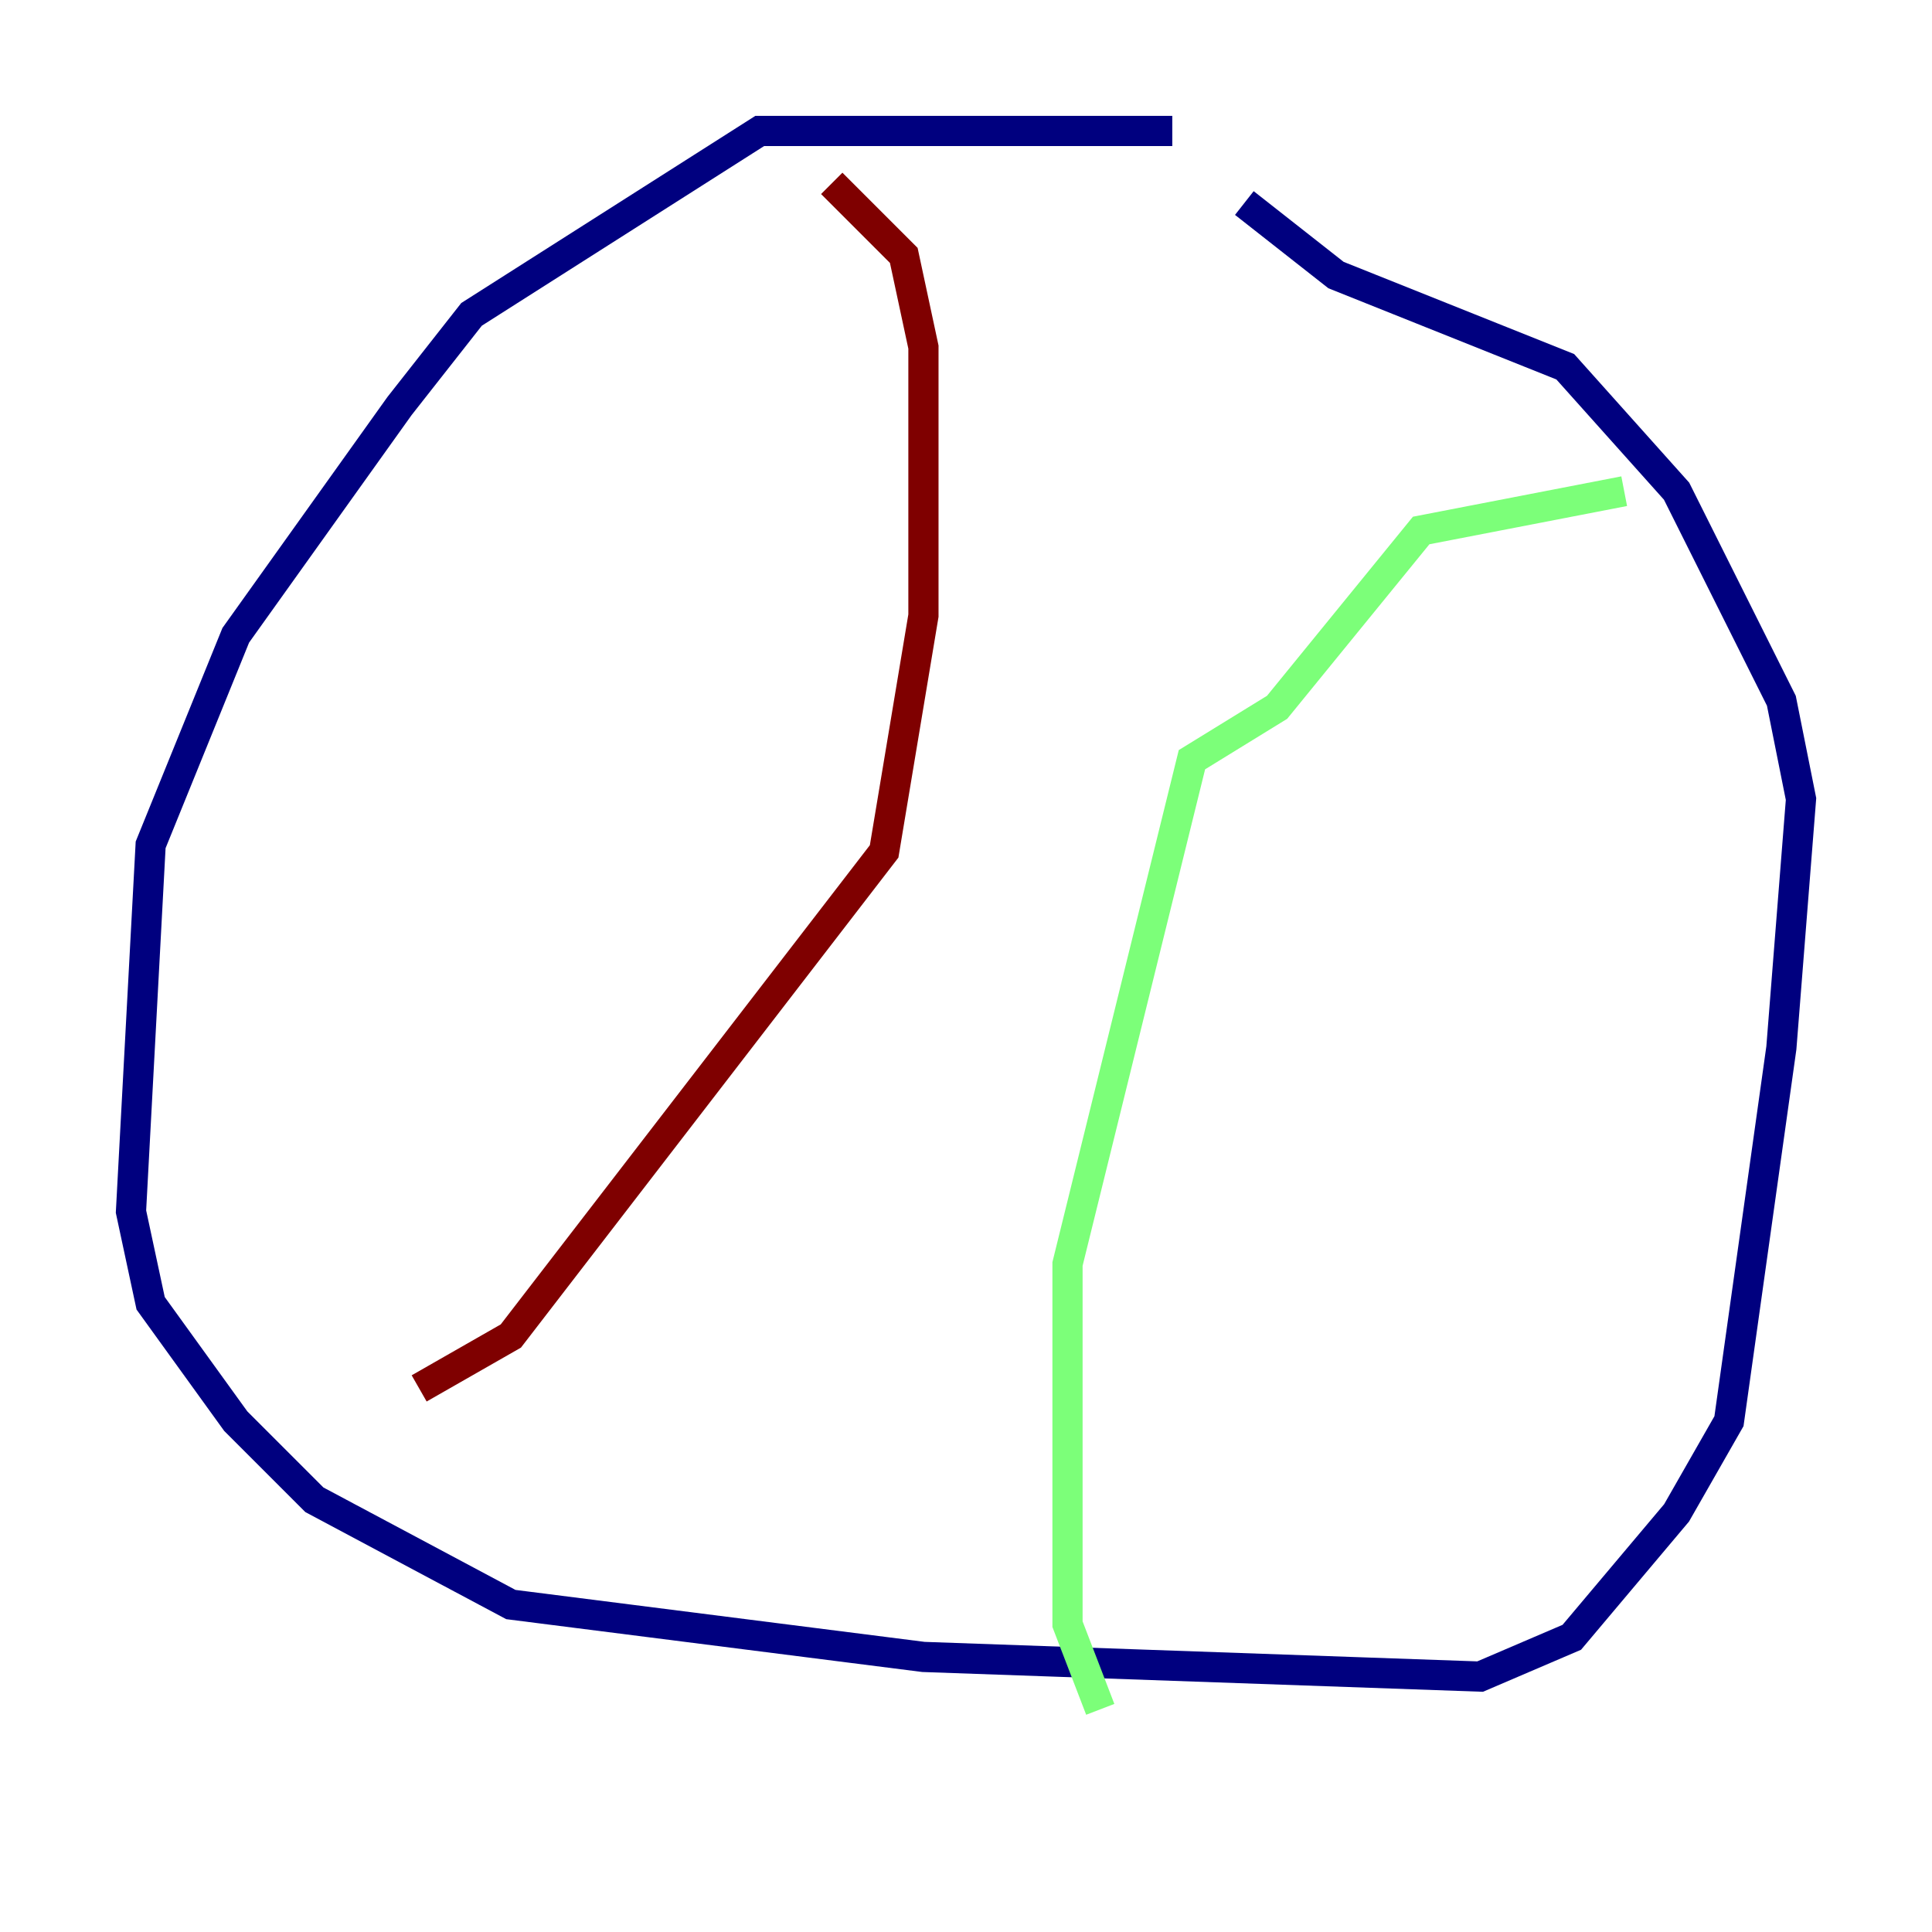 <?xml version="1.0" encoding="utf-8" ?>
<svg baseProfile="tiny" height="128" version="1.2" viewBox="0,0,128,128" width="128" xmlns="http://www.w3.org/2000/svg" xmlns:ev="http://www.w3.org/2001/xml-events" xmlns:xlink="http://www.w3.org/1999/xlink"><defs /><polyline fill="none" points="77.668,8.678 50.332,8.678 31.241,20.827 26.468,26.902 15.62,42.088 9.98,55.973 8.678,80.271 9.98,86.346 15.62,94.156 20.827,99.363 33.844,106.305 61.18,109.776 98.061,111.078 104.136,108.475 111.078,100.231 114.549,94.156 118.02,69.424 119.322,52.936 118.02,46.427 111.078,32.542 103.702,24.298 88.515,18.224 82.441,13.451" stroke="#00007f" stroke-width="2" /><polyline fill="none" points="107.607,32.542 94.156,35.146 84.61,46.861 78.969,50.332 70.725,83.742 70.725,107.607 72.895,113.248" stroke="#7cff79" stroke-width="2" /><polyline fill="none" points="27.77,91.986 33.844,88.515 58.576,56.407 61.18,40.786 61.18,22.997 59.878,16.922 55.105,12.149" stroke="#7f0000" stroke-width="2" /></svg>
